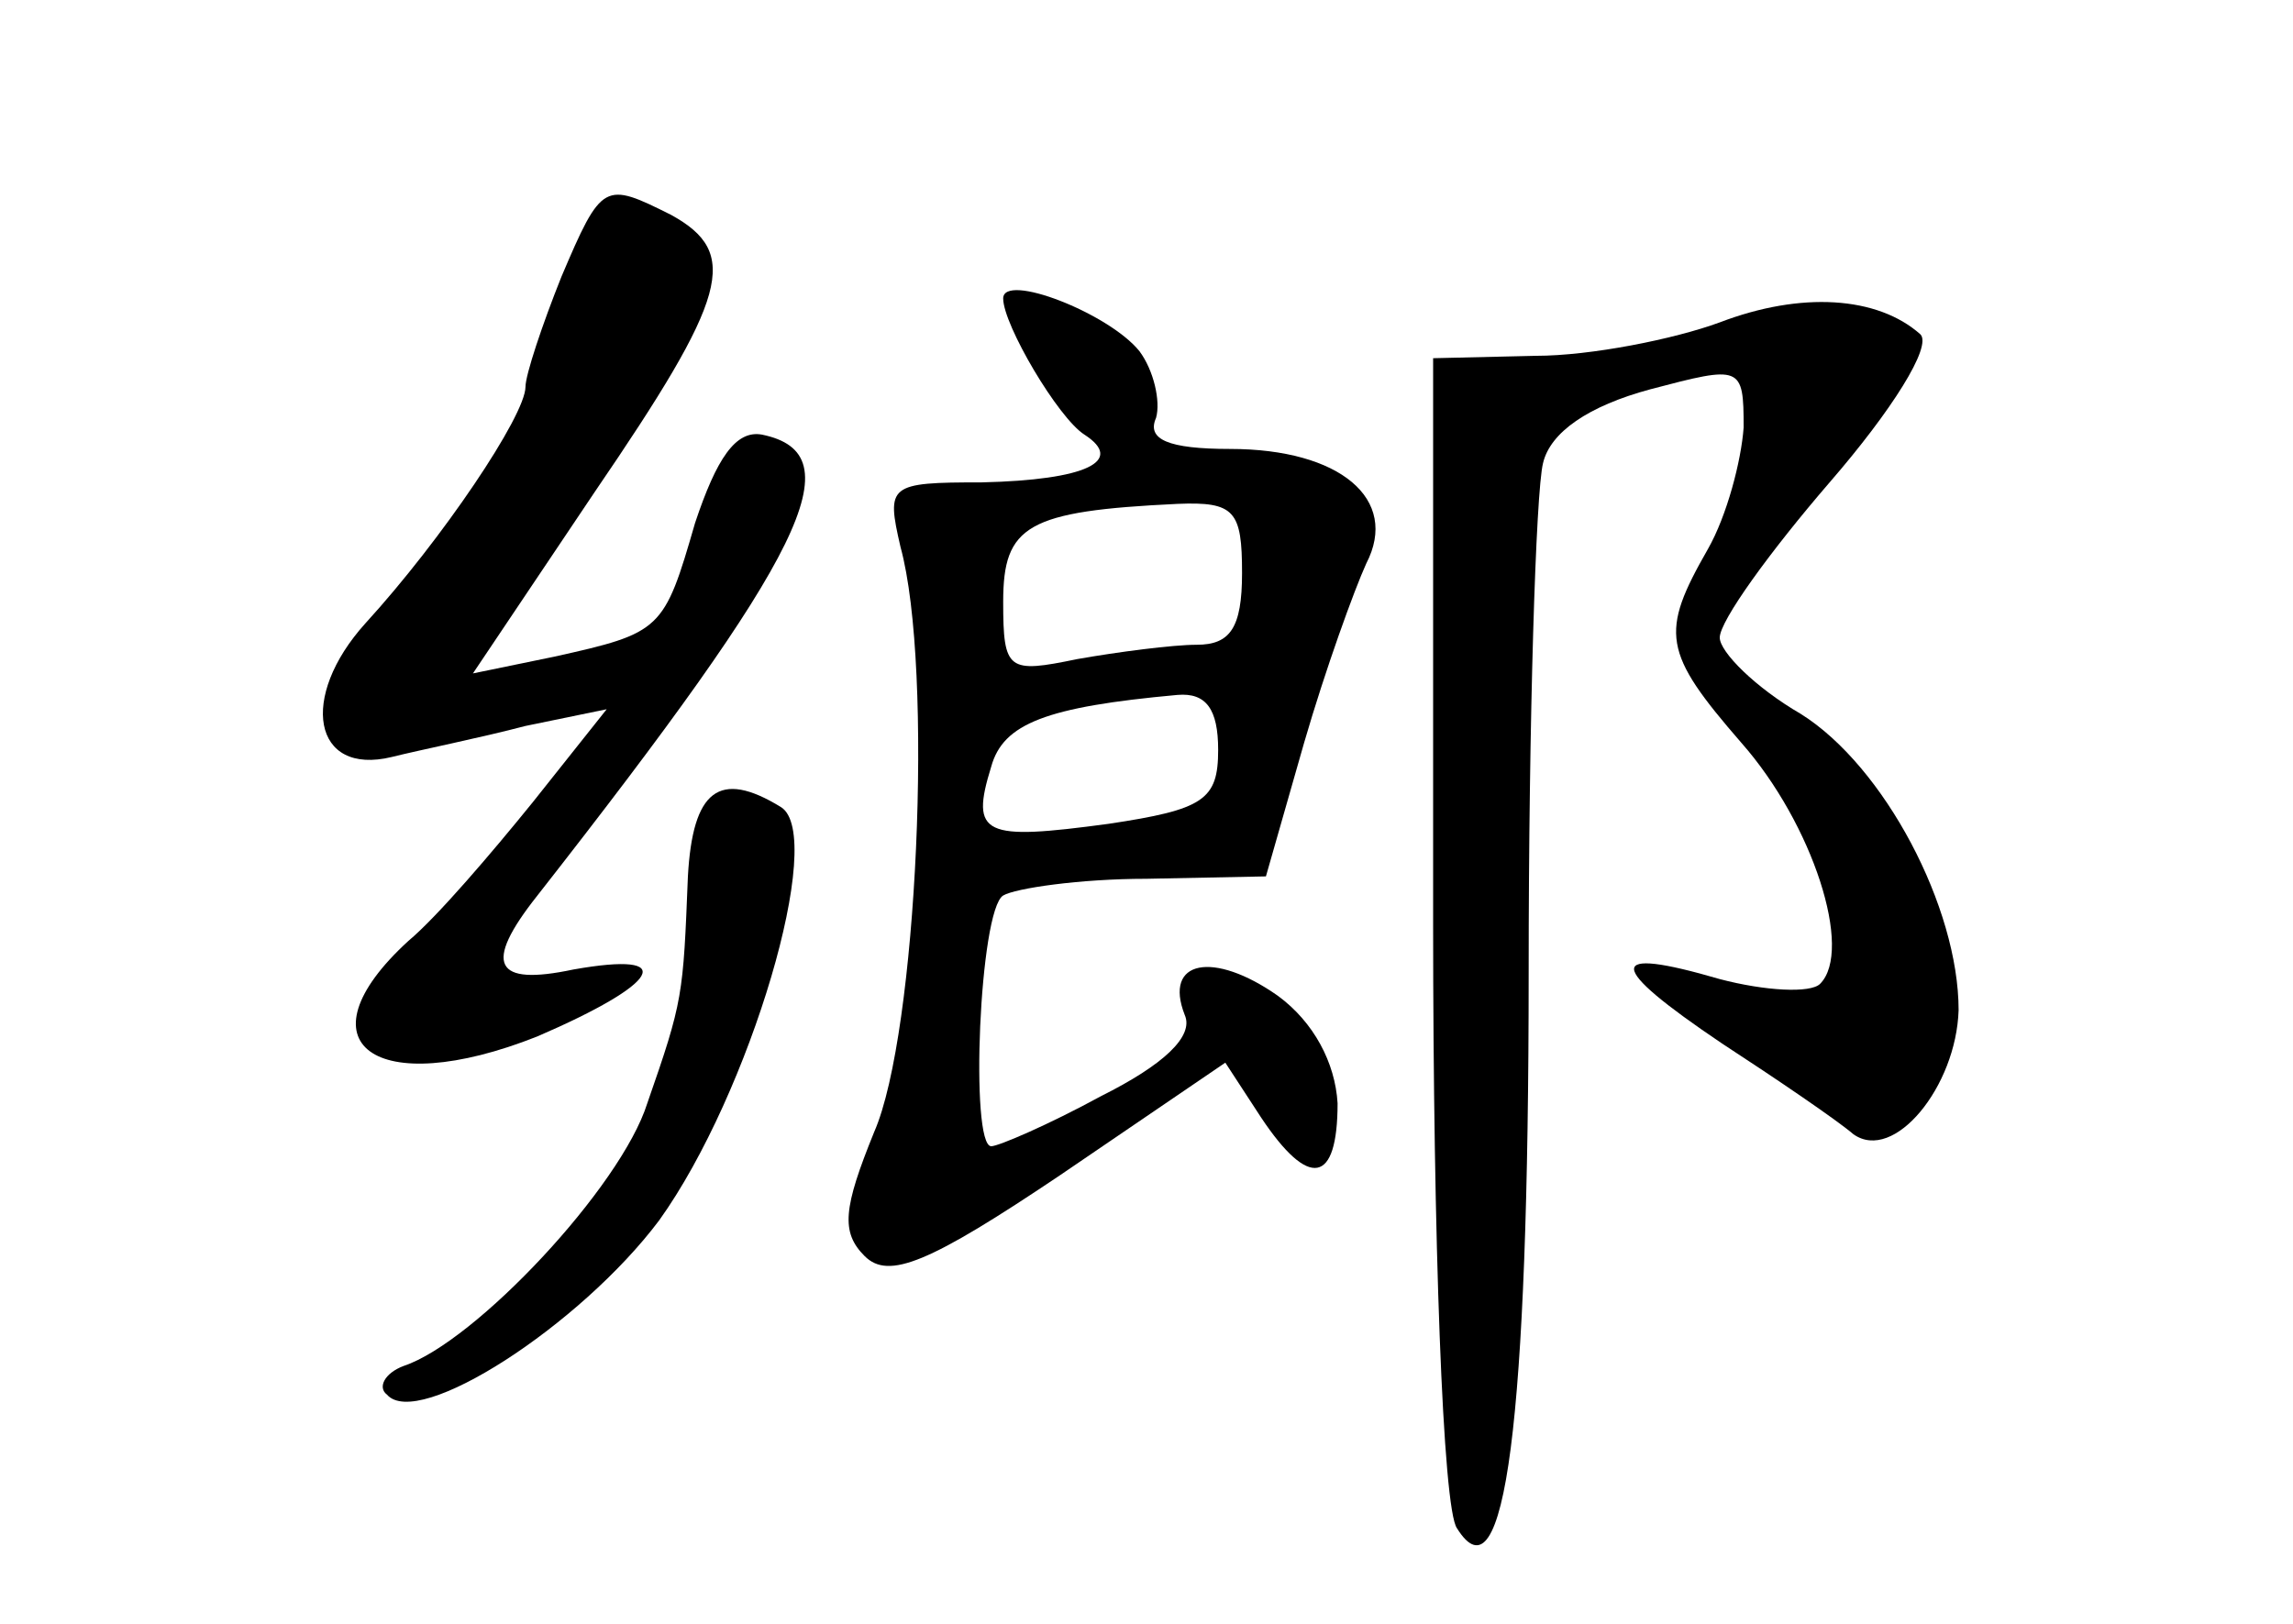 <?xml version="1.0" standalone="no"?>
<!DOCTYPE svg PUBLIC "-//W3C//DTD SVG 20010904//EN"
 "http://www.w3.org/TR/2001/REC-SVG-20010904/DTD/svg10.dtd">
<svg version="1.0" xmlns="http://www.w3.org/2000/svg"
 width="96pt" height="68pt" viewBox="0 0 96 68"
 preserveAspectRatio="xMidYMid meet">
<g transform="translate(0,68) scale(0.1,-0.1)"
fill="#000000" stroke="none">
<path d="M235 564 c-8 -20 -15 -41 -15 -46 0 -12 -35 -64 -67 -99 -28 -31 -22
-64 11 -56 12 3 37 8 56 13 l34 7 -31 -39 c-17 -21 -40 -48 -52 -58 -47 -43
-14 -67 54 -40 51 22 60 36 15 28 -33 -7 -38 2 -15 31 112 143 133 185 94 193
-11 2 -19 -10 -28 -37 -13 -45 -14 -46 -59 -56 l-34 -7 51 76 c56 82 61 100
32 116 -28 14 -29 14 -46 -26z"/>
<path d="M420 555 c0 -11 23 -50 34 -57 17 -11 1 -19 -43 -20 -39 0 -40 -1
-34 -27 14 -51 7 -204 -11 -245 -13 -32 -14 -42 -4 -52 10 -10 27 -3 82 34
l69 47 15 -23 c20 -30 32 -28 32 6 -1 17 -10 34 -25 45 -27 19 -48 15 -39 -8
4 -9 -9 -21 -35 -34 -22 -12 -43 -21 -46 -21 -9 0 -5 99 5 105 5 3 32 7 60 7
l50 1 16 56 c9 31 21 64 26 75 14 27 -11 48 -57 48 -26 0 -35 4 -31 13 2 7 -1
20 -7 28 -13 16 -57 33 -57 22z m100 -115 c0 -23 -5 -30 -19 -30 -10 0 -33 -3
-50 -6 -29 -6 -31 -5 -31 24 0 32 10 38 73 41 24 1 27 -3 27 -29z m-10 -74 c0
-21 -6 -25 -46 -31 -52 -7 -58 -5 -49 24 5 18 23 25 78 30 12 1 17 -6 17 -23z"/>
<path d="M720 545 c-19 -7 -54 -14 -77 -14 l-43 -1 0 -237 c0 -131 4 -245 10
-253 20 -32 30 44 30 233 0 106 3 201 6 213 3 13 19 24 45 31 38 10 39 10 39
-16 -1 -14 -7 -37 -15 -51 -20 -35 -19 -43 14 -81 30 -34 47 -87 33 -101 -4
-4 -23 -3 -42 2 -48 14 -48 6 1 -27 23 -15 48 -32 55 -38 17 -12 43 20 44 52
0 43 -31 102 -66 124 -19 11 -34 26 -34 32 0 7 21 36 46 65 26 30 43 57 38 62
-18 16 -50 18 -84 5z"/>
<path d="M288 313 c-2 -50 -2 -52 -17 -95 -11 -35 -72 -100 -102 -110 -8 -3
-11 -9 -7 -12 13 -15 81 29 114 73 38 53 70 161 51 173 -26 16 -37 7 -39 -29z"/>
</g>
</svg>
